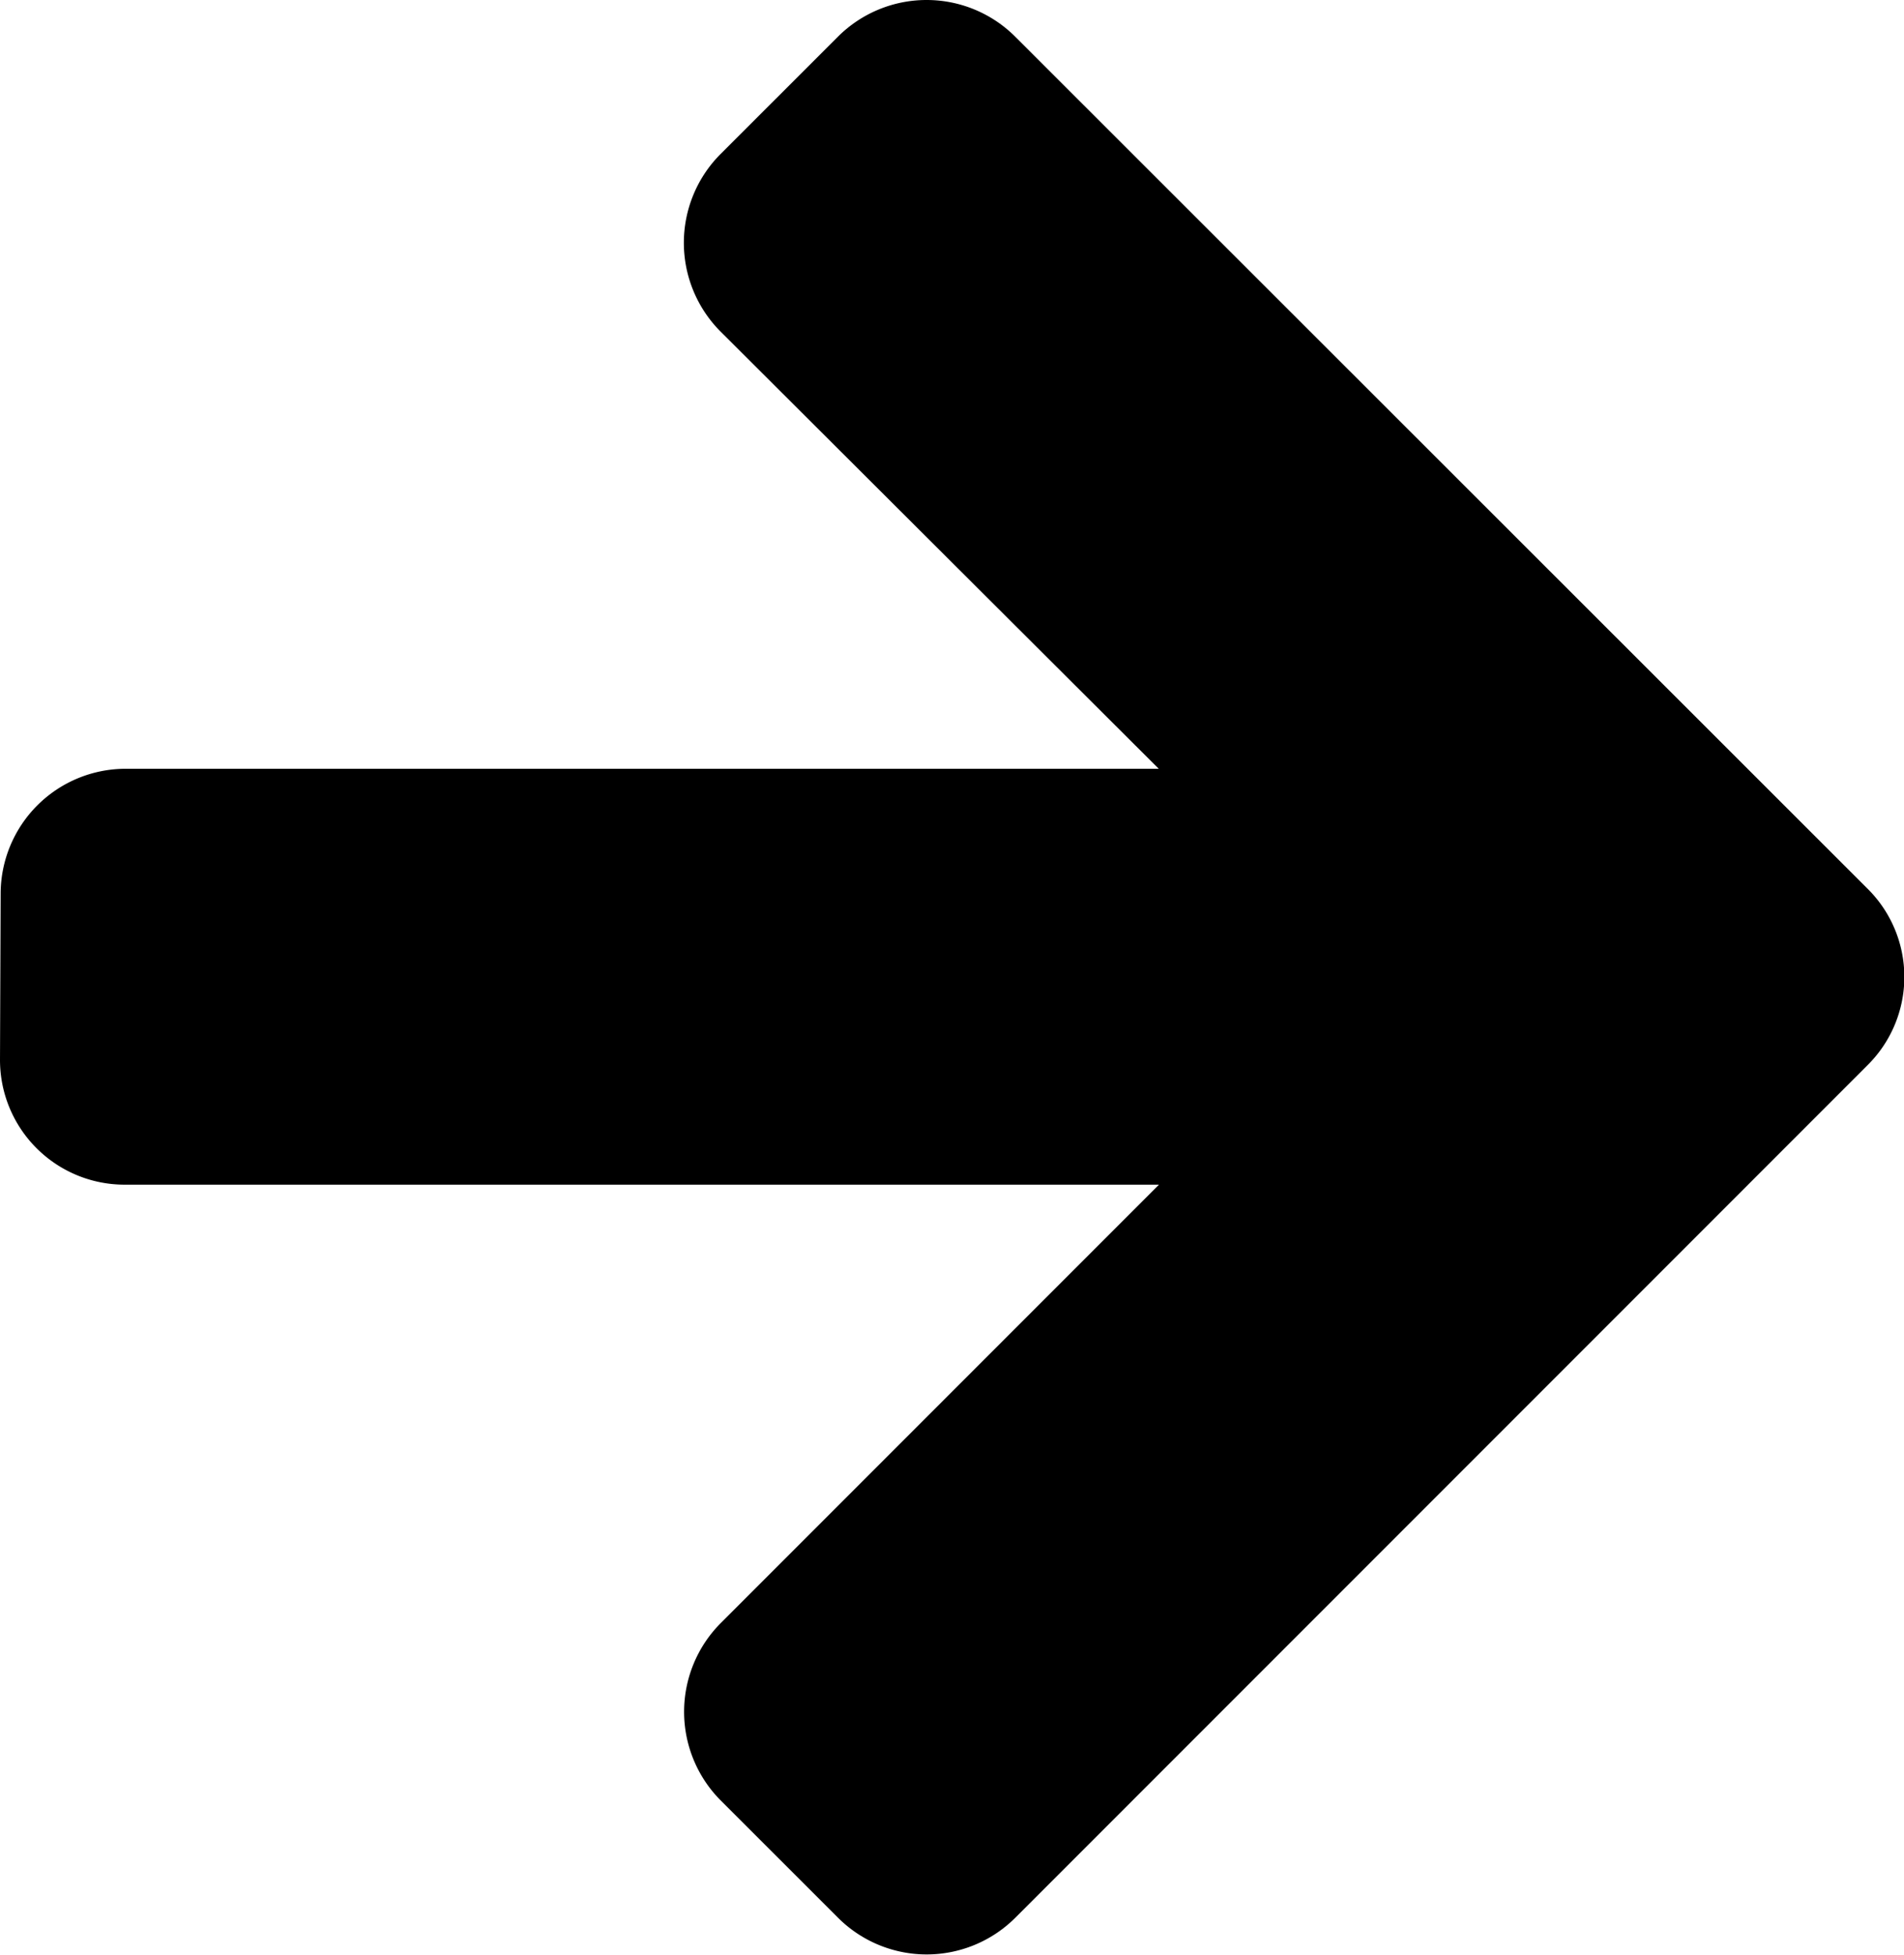 <svg xmlns="http://www.w3.org/2000/svg" width="234.48" height="240.64" viewBox="0 0 234.48 240.64">
  <title>more-arrow</title>
  <g id="b484d687-bf30-4986-bd35-d4b6cf04a42f" data-name="Layer 2">
    <g id="c43b4b7a-825a-445f-a9b3-f0aeed0db8c9" data-name="Layer 1">
      <path d="M0,130.47a15.35,15.35,0,0,0,15.37,15.37H142.73l-54,54a15.47,15.47,0,0,0,0,21.78l14.5,14.49a15.45,15.45,0,0,0,21.78,0l105-105a15.29,15.29,0,0,0,0-21.69L125,4.49a15.45,15.45,0,0,0-21.78,0L88.7,19a15.47,15.47,0,0,0,0,21.78l54,53.86H15.45A15.4,15.4,0,0,0,.08,110Z" />
    </g>
  </g>
</svg>
